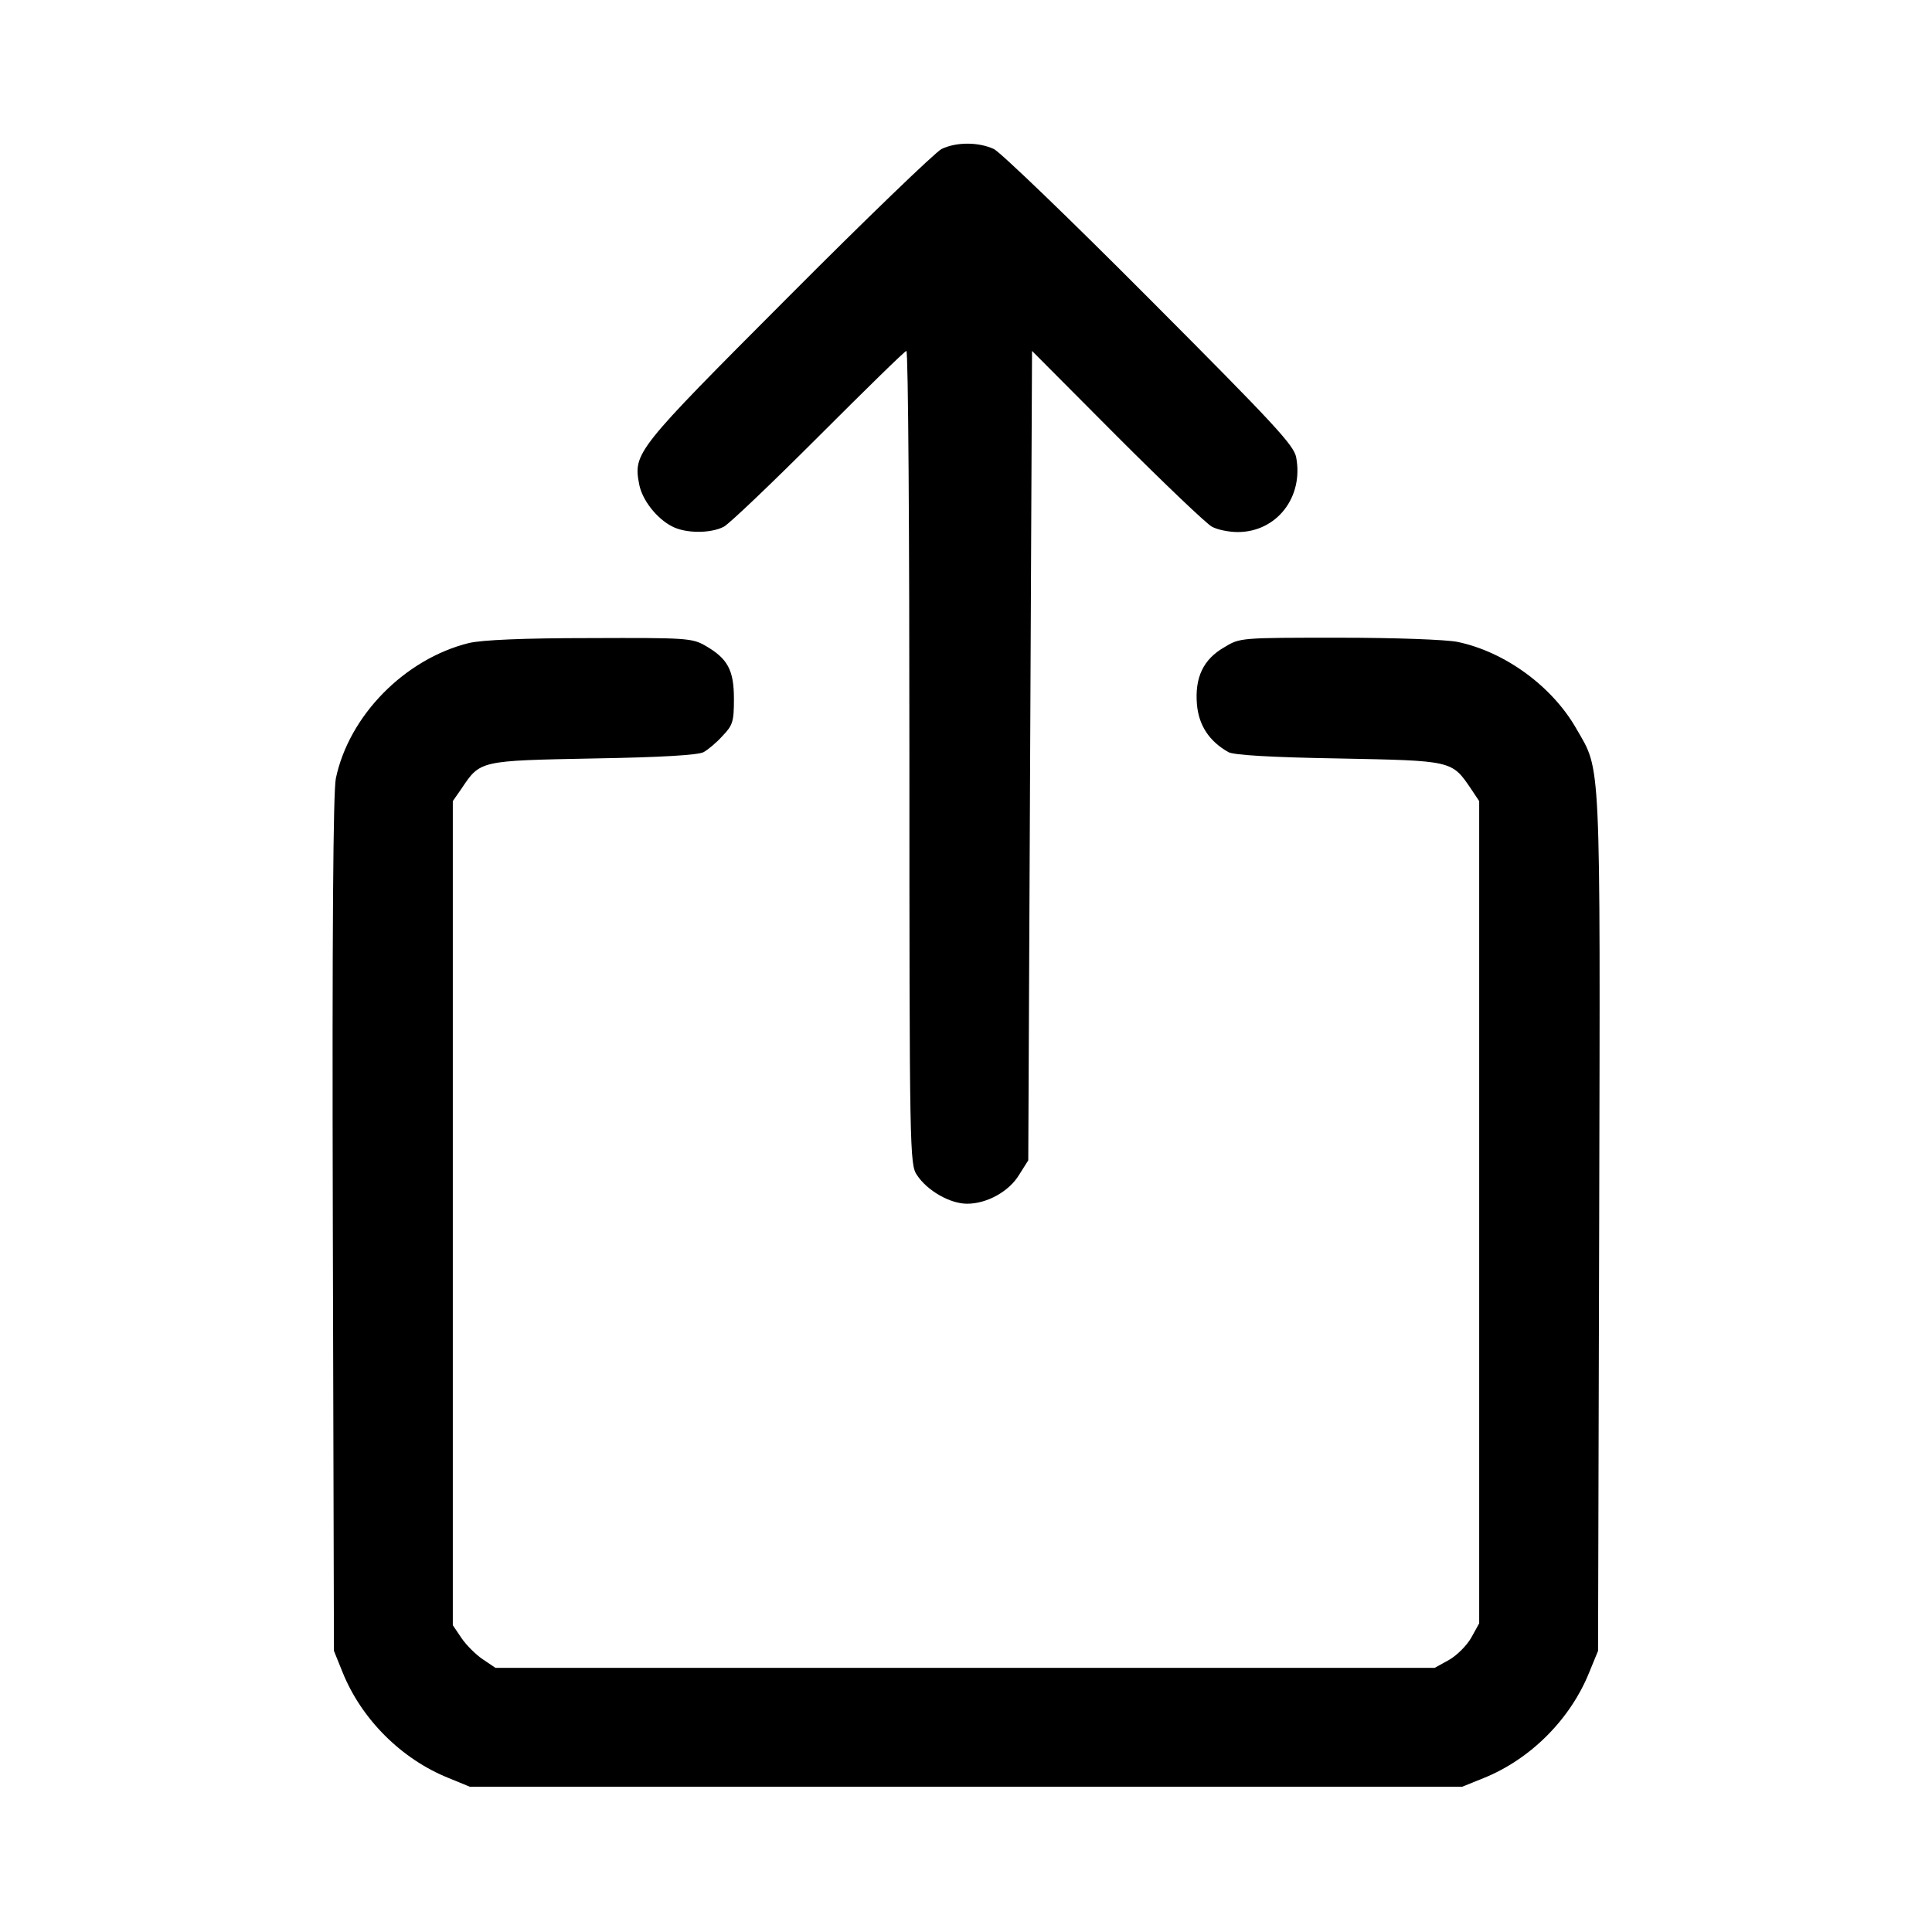 <?xml version="1.0" standalone="no"?>
<!DOCTYPE svg PUBLIC "-//W3C//DTD SVG 20010904//EN"
 "http://www.w3.org/TR/2001/REC-SVG-20010904/DTD/svg10.dtd">
<svg version="1.0" xmlns="http://www.w3.org/2000/svg"
 width="512pt" height="512pt" viewBox="0 0 512 512"
 preserveAspectRatio="xMidYMid meet">

<g transform="translate(0,512) scale(0.1,-0.1)"
fill="#000000" stroke="none">
<path d="M2495 4725 c-17 -9 -200 -185 -407 -393 -404 -405 -410 -412 -394
-496 8 -41 46 -90 87 -111 36 -19 102 -19 137 -1 15 8 128 116 252 240 124
124 228 226 232 226 5 0 8 -485 8 -1077 0 -1050 1 -1079 20 -1107 27 -41 87
-76 133 -76 52 0 111 32 138 77 l24 38 5 1073 5 1072 225 -226 c124 -124 237
-232 252 -240 15 -8 45 -14 68 -14 103 0 175 92 155 198 -6 32 -56 86 -388
419 -210 211 -395 389 -413 398 -41 19 -100 19 -139 0z"/>
<path d="M1243 3416 c-170 -42 -318 -192 -353 -359 -7 -36 -10 -398 -8 -1182
l3 -1130 23 -57 c50 -124 156 -230 281 -280 l56 -23 1315 0 1315 0 57 23 c124
50 230 156 280 281 l23 56 3 1134 c3 1250 5 1196 -60 1309 -64 113 -190 205
-316 231 -31 6 -163 11 -314 11 -260 0 -262 0 -303 -25 -56 -32 -79 -80 -73
-152 5 -55 32 -97 83 -126 13 -8 112 -14 292 -17 302 -6 300 -5 351 -80 l22
-33 0 -1090 0 -1089 -21 -38 c-12 -21 -38 -47 -59 -59 l-38 -21 -1244 0 -1245
0 -34 23 c-18 12 -44 38 -56 56 l-23 34 0 1092 0 1092 23 33 c50 75 48 74 350
80 180 3 279 9 292 17 11 6 34 25 50 43 27 28 30 38 30 98 0 77 -17 107 -76
141 -35 20 -51 21 -305 20 -179 0 -286 -5 -321 -13z"/>
</g>
</svg>
